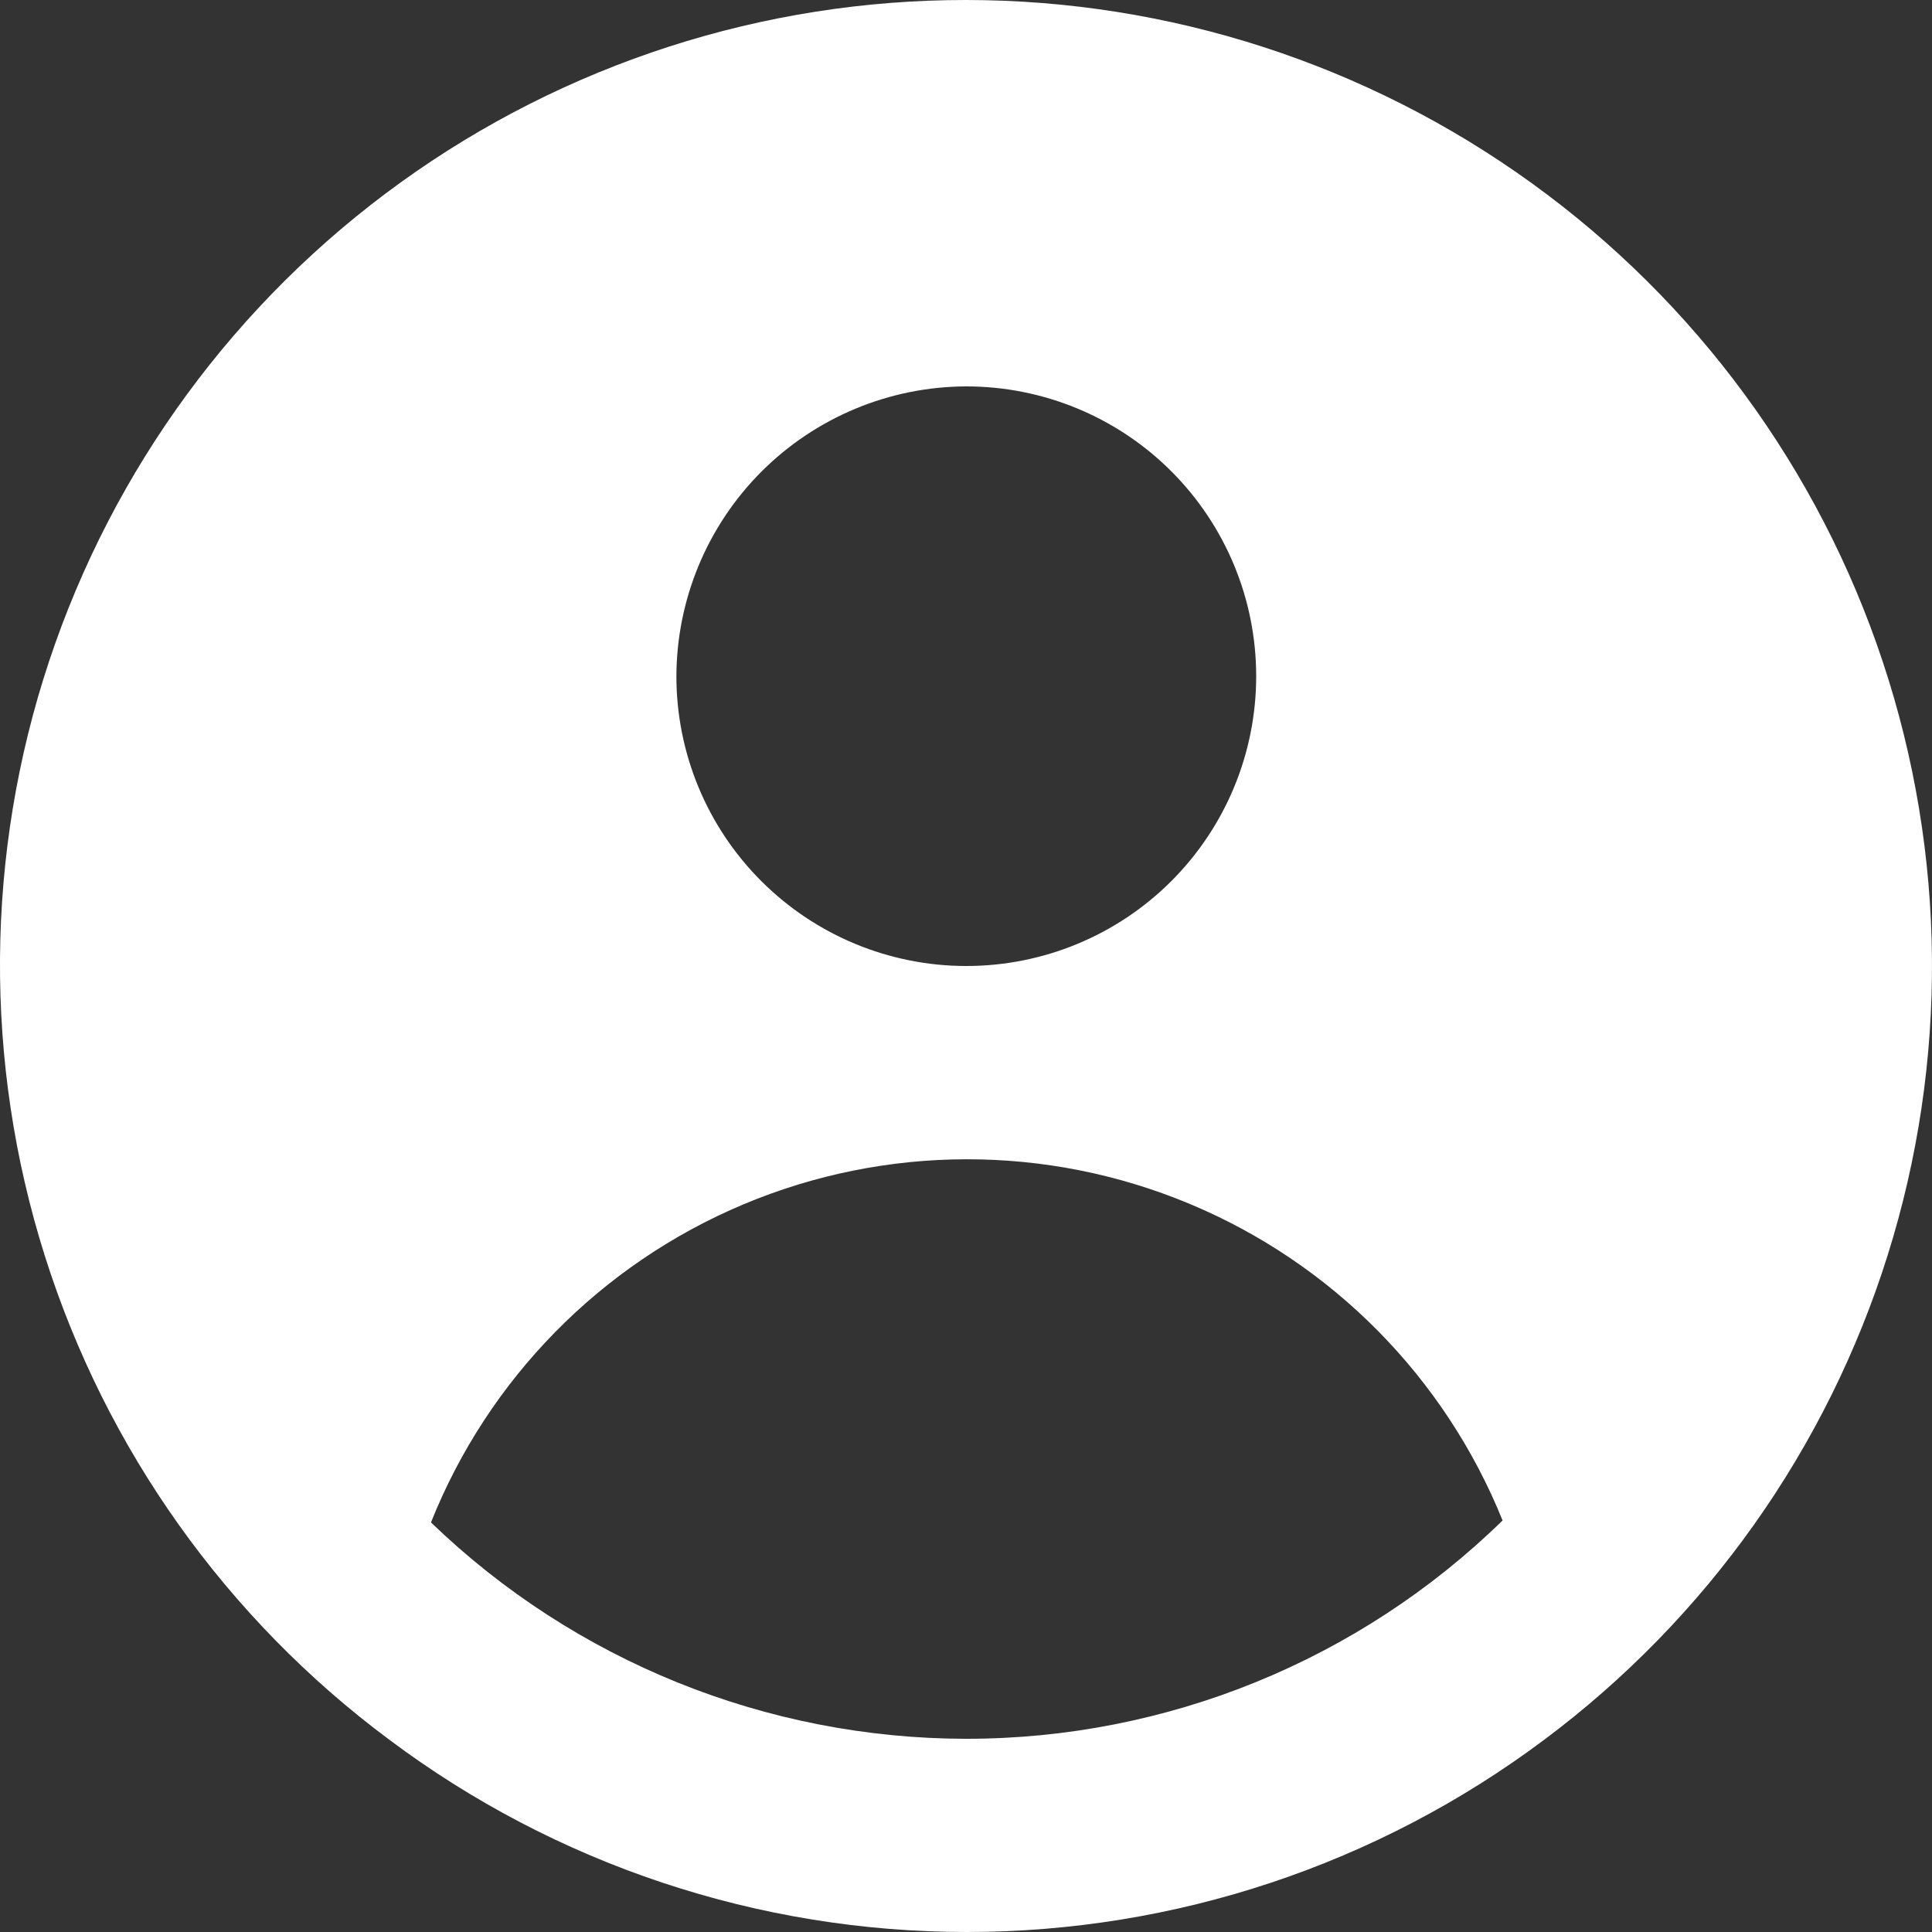 <svg width="30" height="30" viewBox="0 0 30 30" fill="none" xmlns="http://www.w3.org/2000/svg">
<rect x="0" y="0" width="30" height="30" fill="#333333" stroke="none"/>
<path d="M15.005 4.75876e-06C11.852 -0.003 8.778 0.989 6.221 2.833C3.664 4.677 1.754 7.28 0.761 10.272C-0.231 13.263 -0.254 16.492 0.695 19.498C1.644 22.504 3.516 25.134 6.046 27.015C8.633 28.953 11.779 30 15.012 30C18.245 30 21.39 28.953 23.978 27.015C26.502 25.13 28.367 22.498 29.311 19.493C30.255 16.488 30.228 13.262 29.235 10.274C28.243 7.285 26.334 4.684 23.779 2.84C21.225 0.996 18.155 0.002 15.005 0L15.005 4.75876e-06ZM15.005 6C16.199 6 17.344 6.474 18.188 7.318C19.032 8.162 19.506 9.306 19.506 10.5C19.506 11.694 19.032 12.838 18.188 13.682C17.344 14.526 16.199 15 15.005 15C13.811 15 12.666 14.526 11.822 13.682C10.977 12.838 10.503 11.694 10.503 10.5C10.507 9.308 10.982 8.165 11.825 7.322C12.669 6.479 13.812 6.003 15.005 6ZM15.005 27C11.903 26.997 8.924 25.793 6.692 23.64C7.582 21.411 9.329 19.633 11.542 18.702C13.755 17.772 16.248 17.767 18.464 18.69C20.68 19.612 22.434 21.385 23.332 23.61C21.105 25.784 18.116 27 15.004 27L15.005 27Z" fill="white"/>
</svg>
